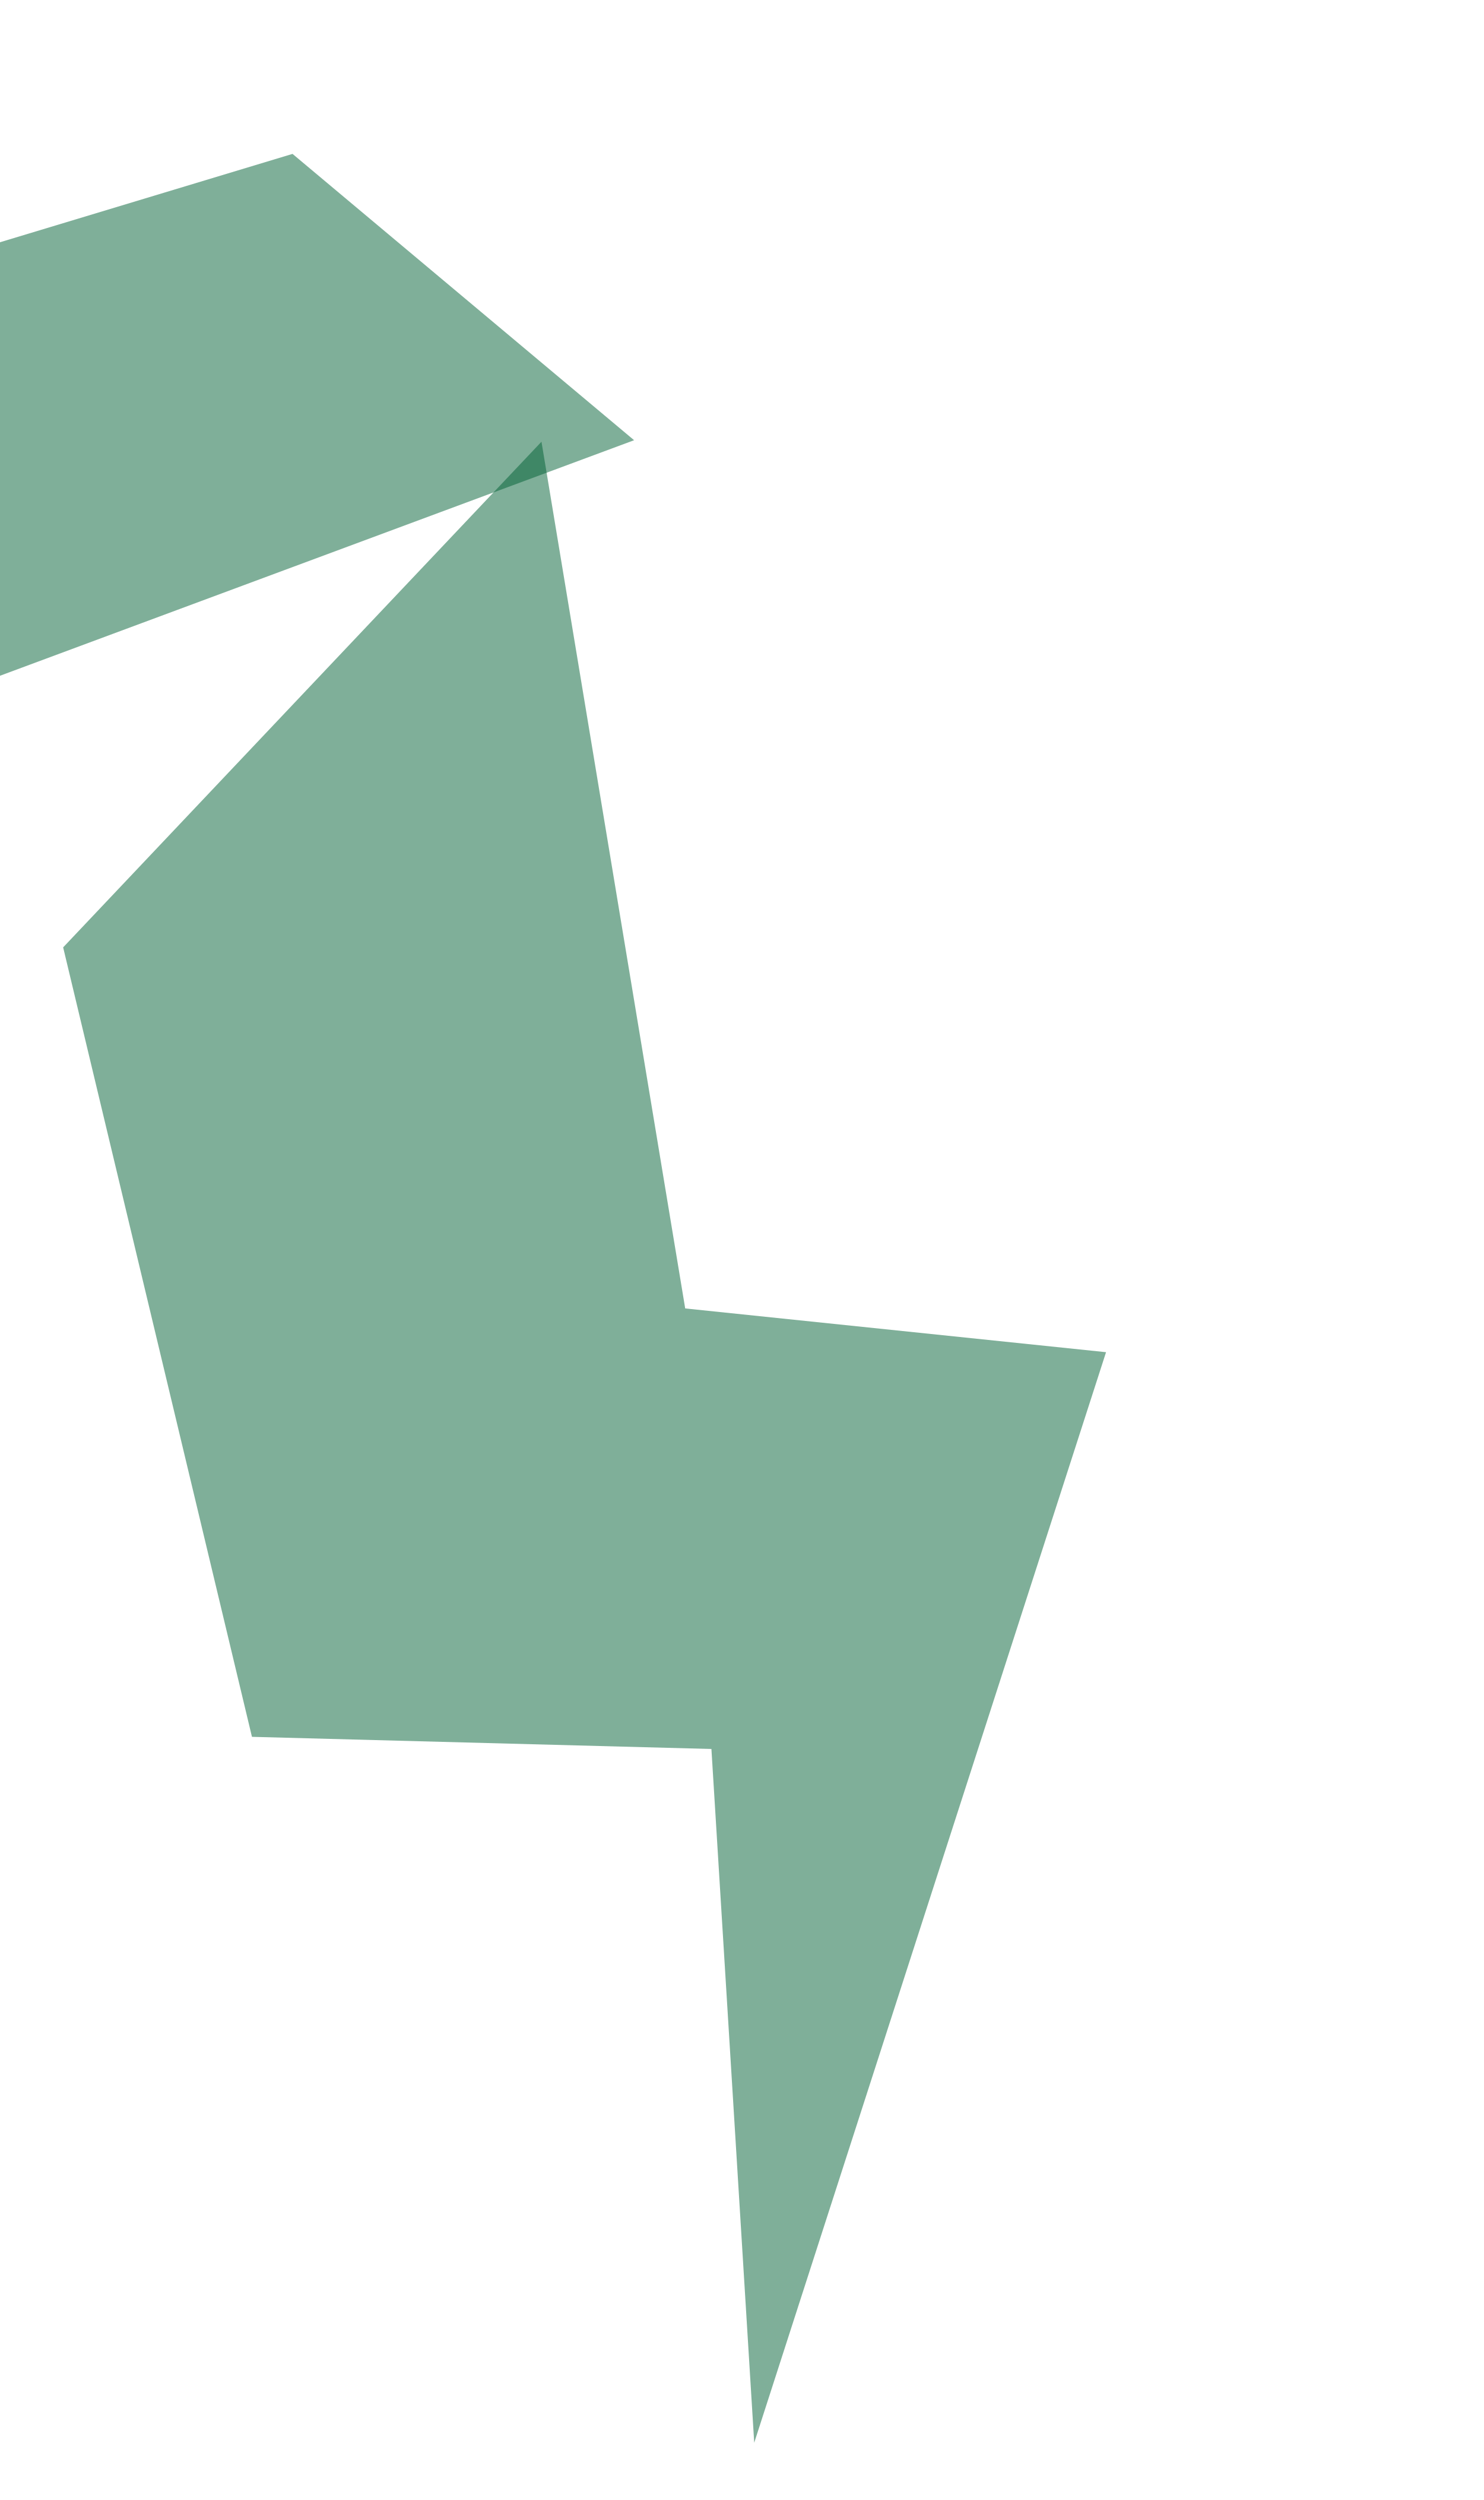 <svg width="320" height="539" viewBox="0 0 320 539" fill="none" xmlns="http://www.w3.org/2000/svg">
<g clip-path="url(#clip0_565_300)">
<path d="M13.617 204.256L116.76 95.235L147.753 282.104L238.501 291.536L162.634 526.662L153.405 377.087L54.33 374.467L13.617 204.256Z" fill="#006134" fill-opacity="0.5"/>
<path d="M-5.131 147.599L136.733 94.912L63.079 33.181L-25.863 60.041L-5.131 147.599Z" fill="#006134" fill-opacity="0.5"/>
</g>
<defs>
<clipPath id="clip0_565_300">
<rect width="202.148" height="500.944" fill="#fead1b" transform="translate(-91.516 94.206) rotate(-27.492)"/>
</clipPath>
</defs>
</svg>
